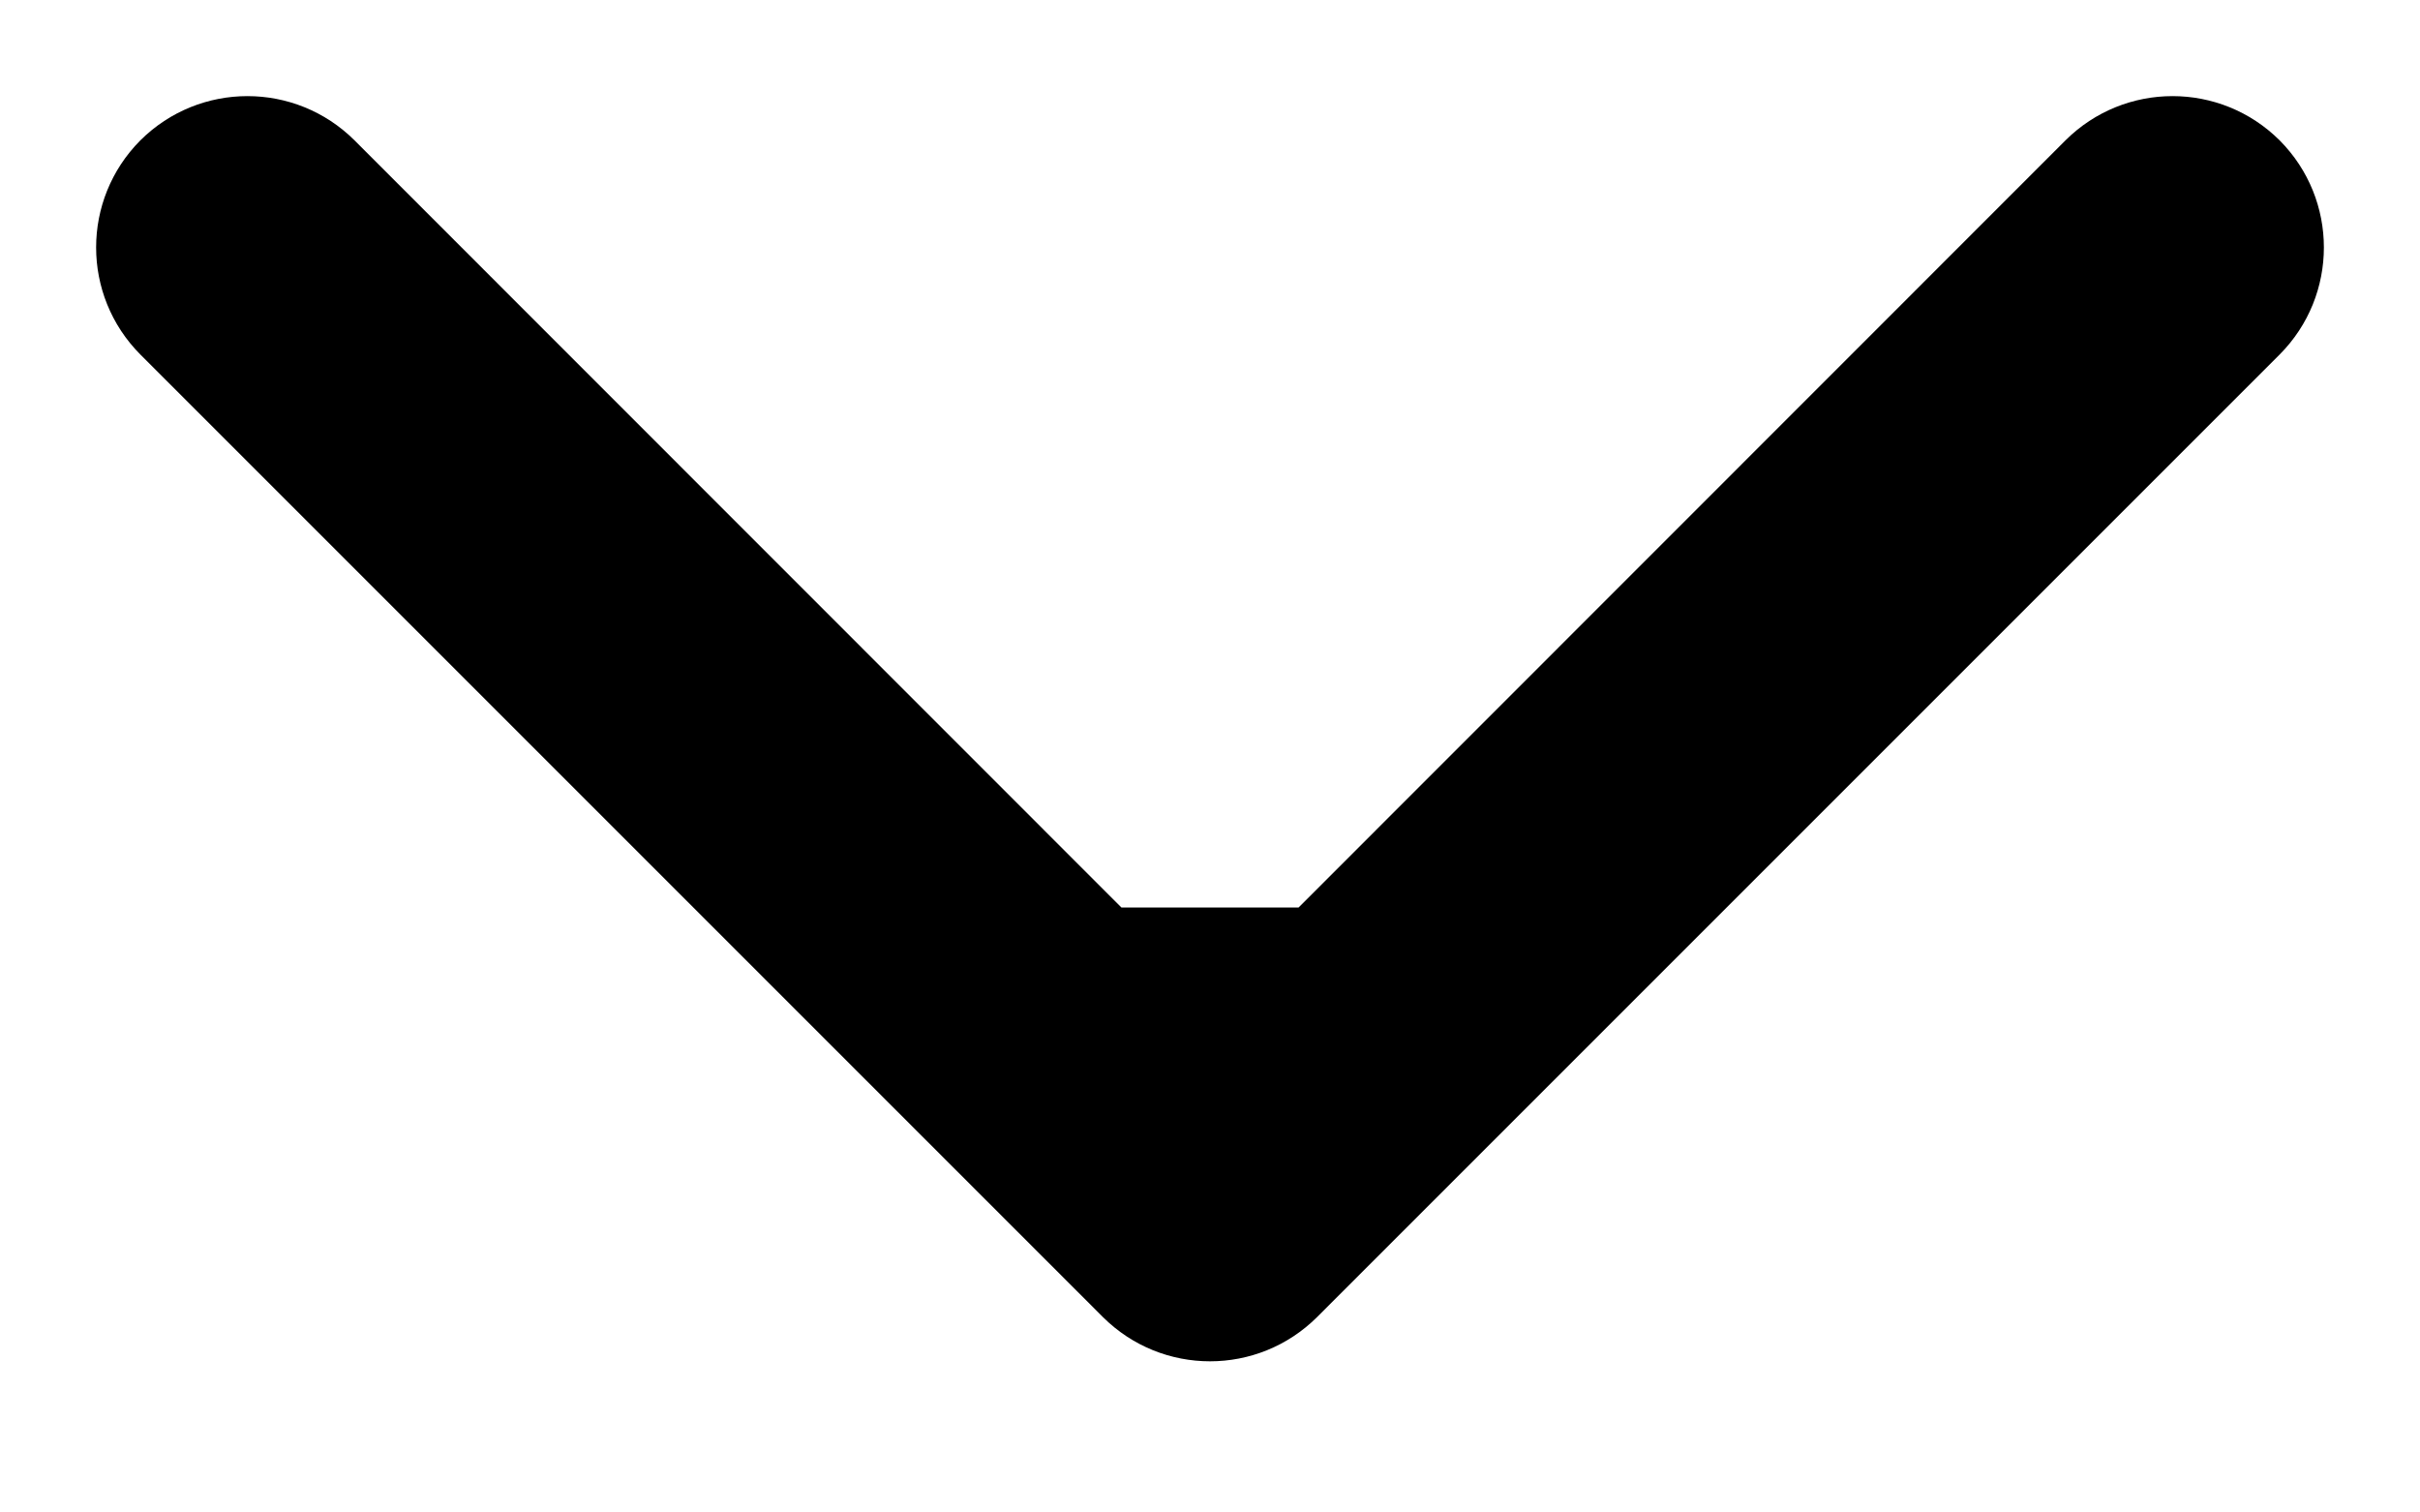 <svg width="8" height="5" viewBox="0 0 8 5" fill="none" xmlns="http://www.w3.org/2000/svg">
<path id="Arrow 6" d="M3.646 4.354C3.842 4.549 4.158 4.549 4.354 4.354L7.536 1.172C7.731 0.976 7.731 0.66 7.536 0.464C7.34 0.269 7.024 0.269 6.828 0.464L4 3.293L1.172 0.464C0.976 0.269 0.66 0.269 0.464 0.464C0.269 0.66 0.269 0.976 0.464 1.172L3.646 4.354ZM3.5 3L3.5 4L4.5 4L4.5 3L3.5 3Z" fill="#CD3D2C" style="fill:#CD3D2C;fill:color(display-p3 0.804 0.239 0.172);fill-opacity:1;"/>
</svg>
